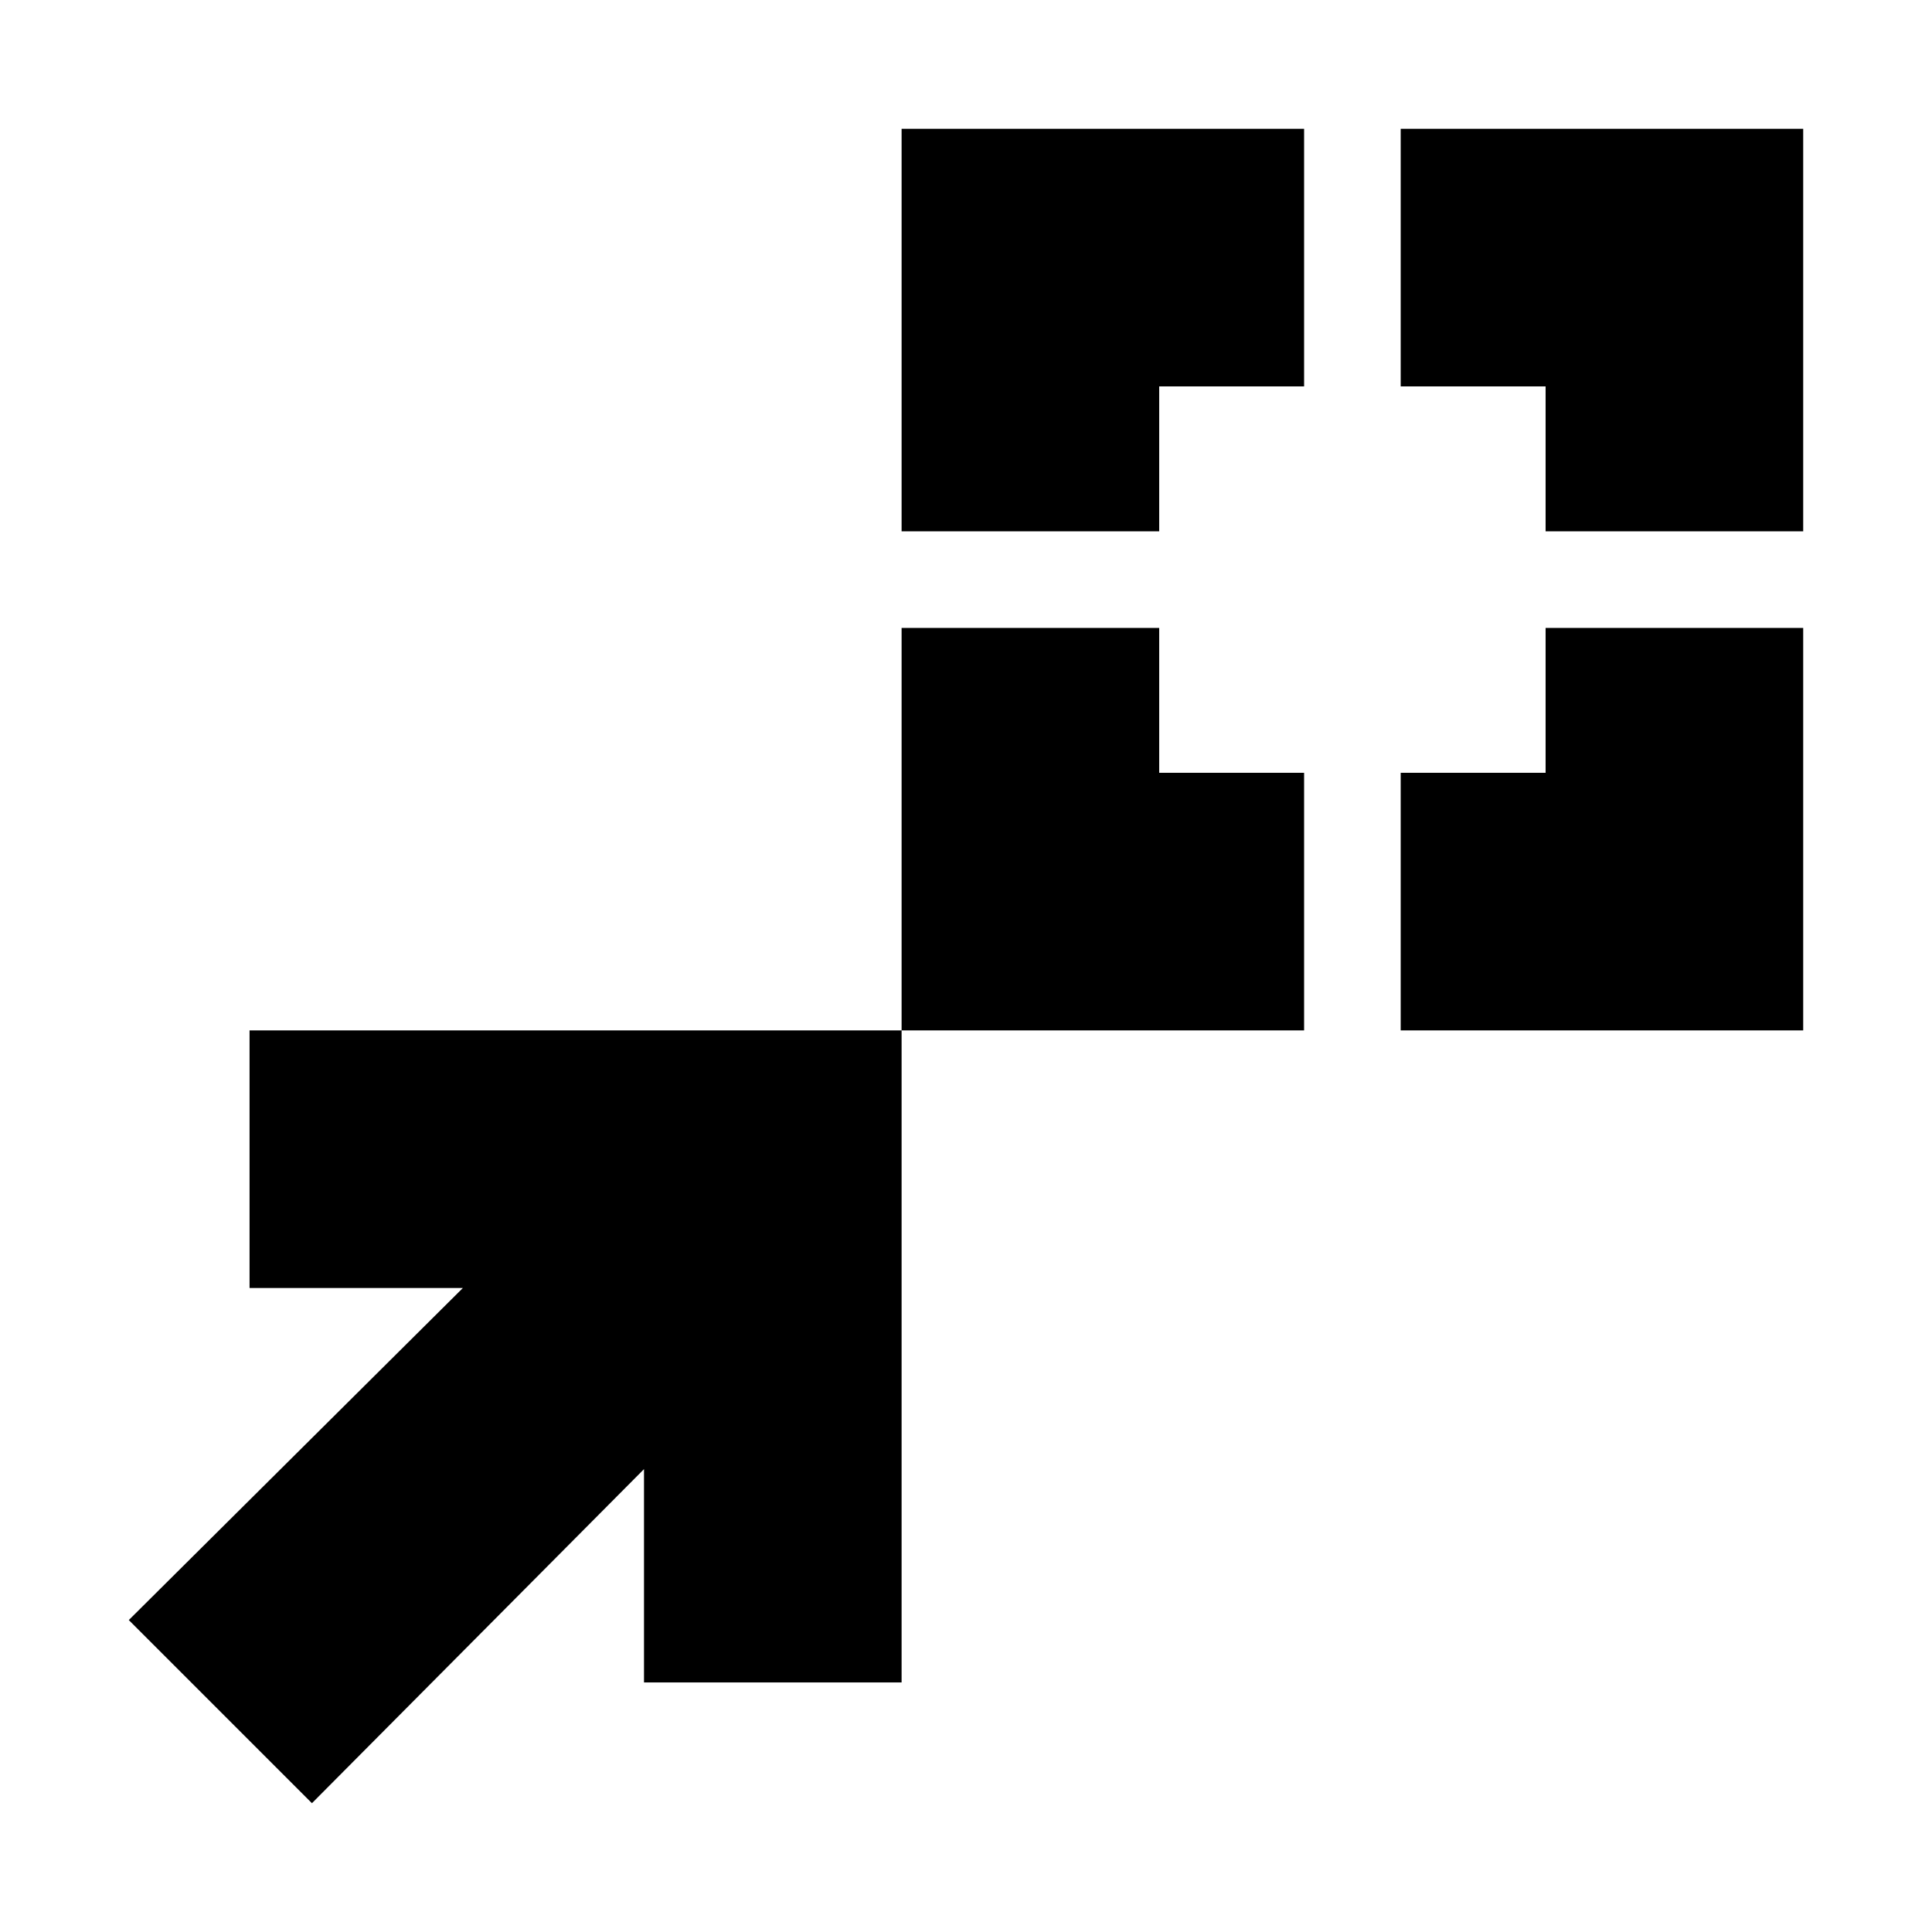 <svg xmlns="http://www.w3.org/2000/svg" height="20" viewBox="0 96 960 960" width="20"><path d="M448 608V408h128v72h72v128H448Zm248 0V480h72v-72h128v200H696ZM448 360V160h200v128h-72v72H448Zm320 0v-72h-72V160h200v200H768ZM155 992l-91-91 166-165H124V608h324v324H320V826L155 992Z"/></svg>